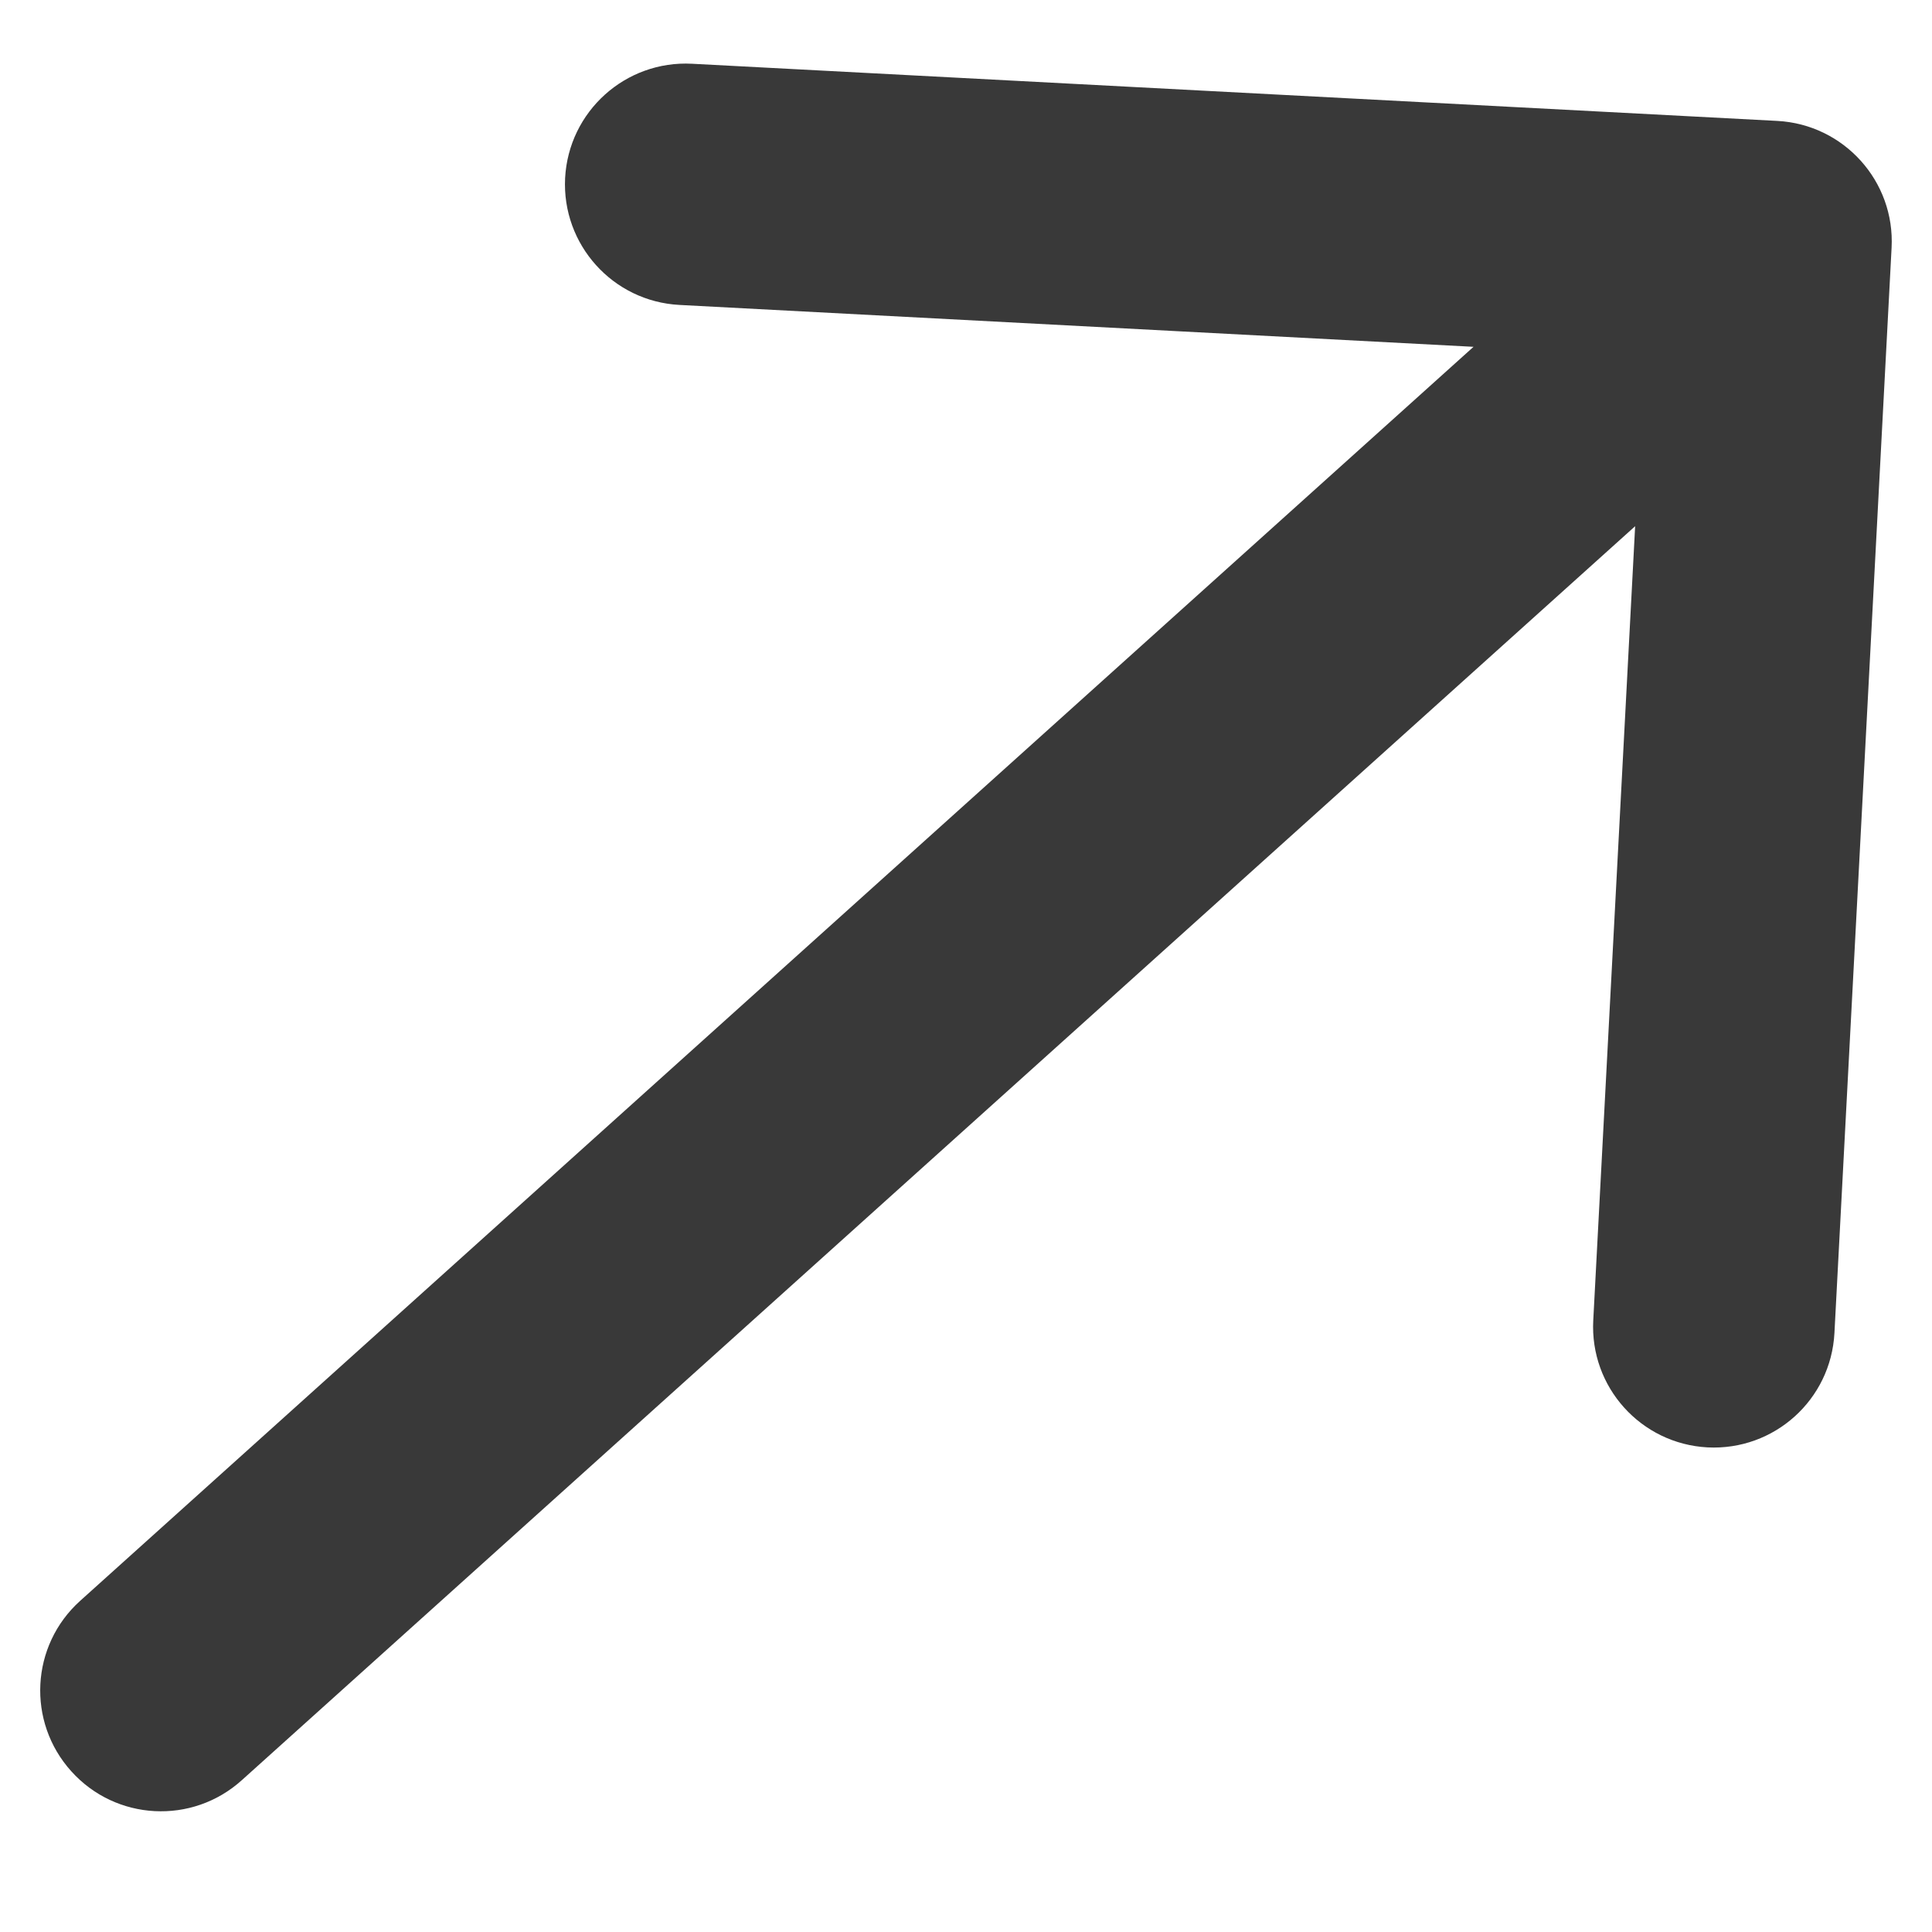 <svg width="12" height="12" viewBox="0 0 12 12" fill="none" xmlns="http://www.w3.org/2000/svg">
<path id="Arrow 4" d="M0.498 9.943C0.19 10.22 0.165 10.694 0.443 11.002C0.72 11.31 1.194 11.335 1.502 11.057L0.498 9.943ZM11.749 1.539C11.771 1.126 11.453 0.773 11.039 0.751L4.299 0.396C3.885 0.374 3.532 0.692 3.51 1.106C3.489 1.519 3.806 1.872 4.22 1.894L10.212 2.21L9.896 8.201C9.874 8.615 10.192 8.968 10.606 8.99C11.02 9.011 11.372 8.694 11.394 8.28L11.749 1.539ZM1.502 11.057L11.502 2.057L10.498 0.943L0.498 9.943L1.502 11.057Z" fill="#393939"/>
</svg>
